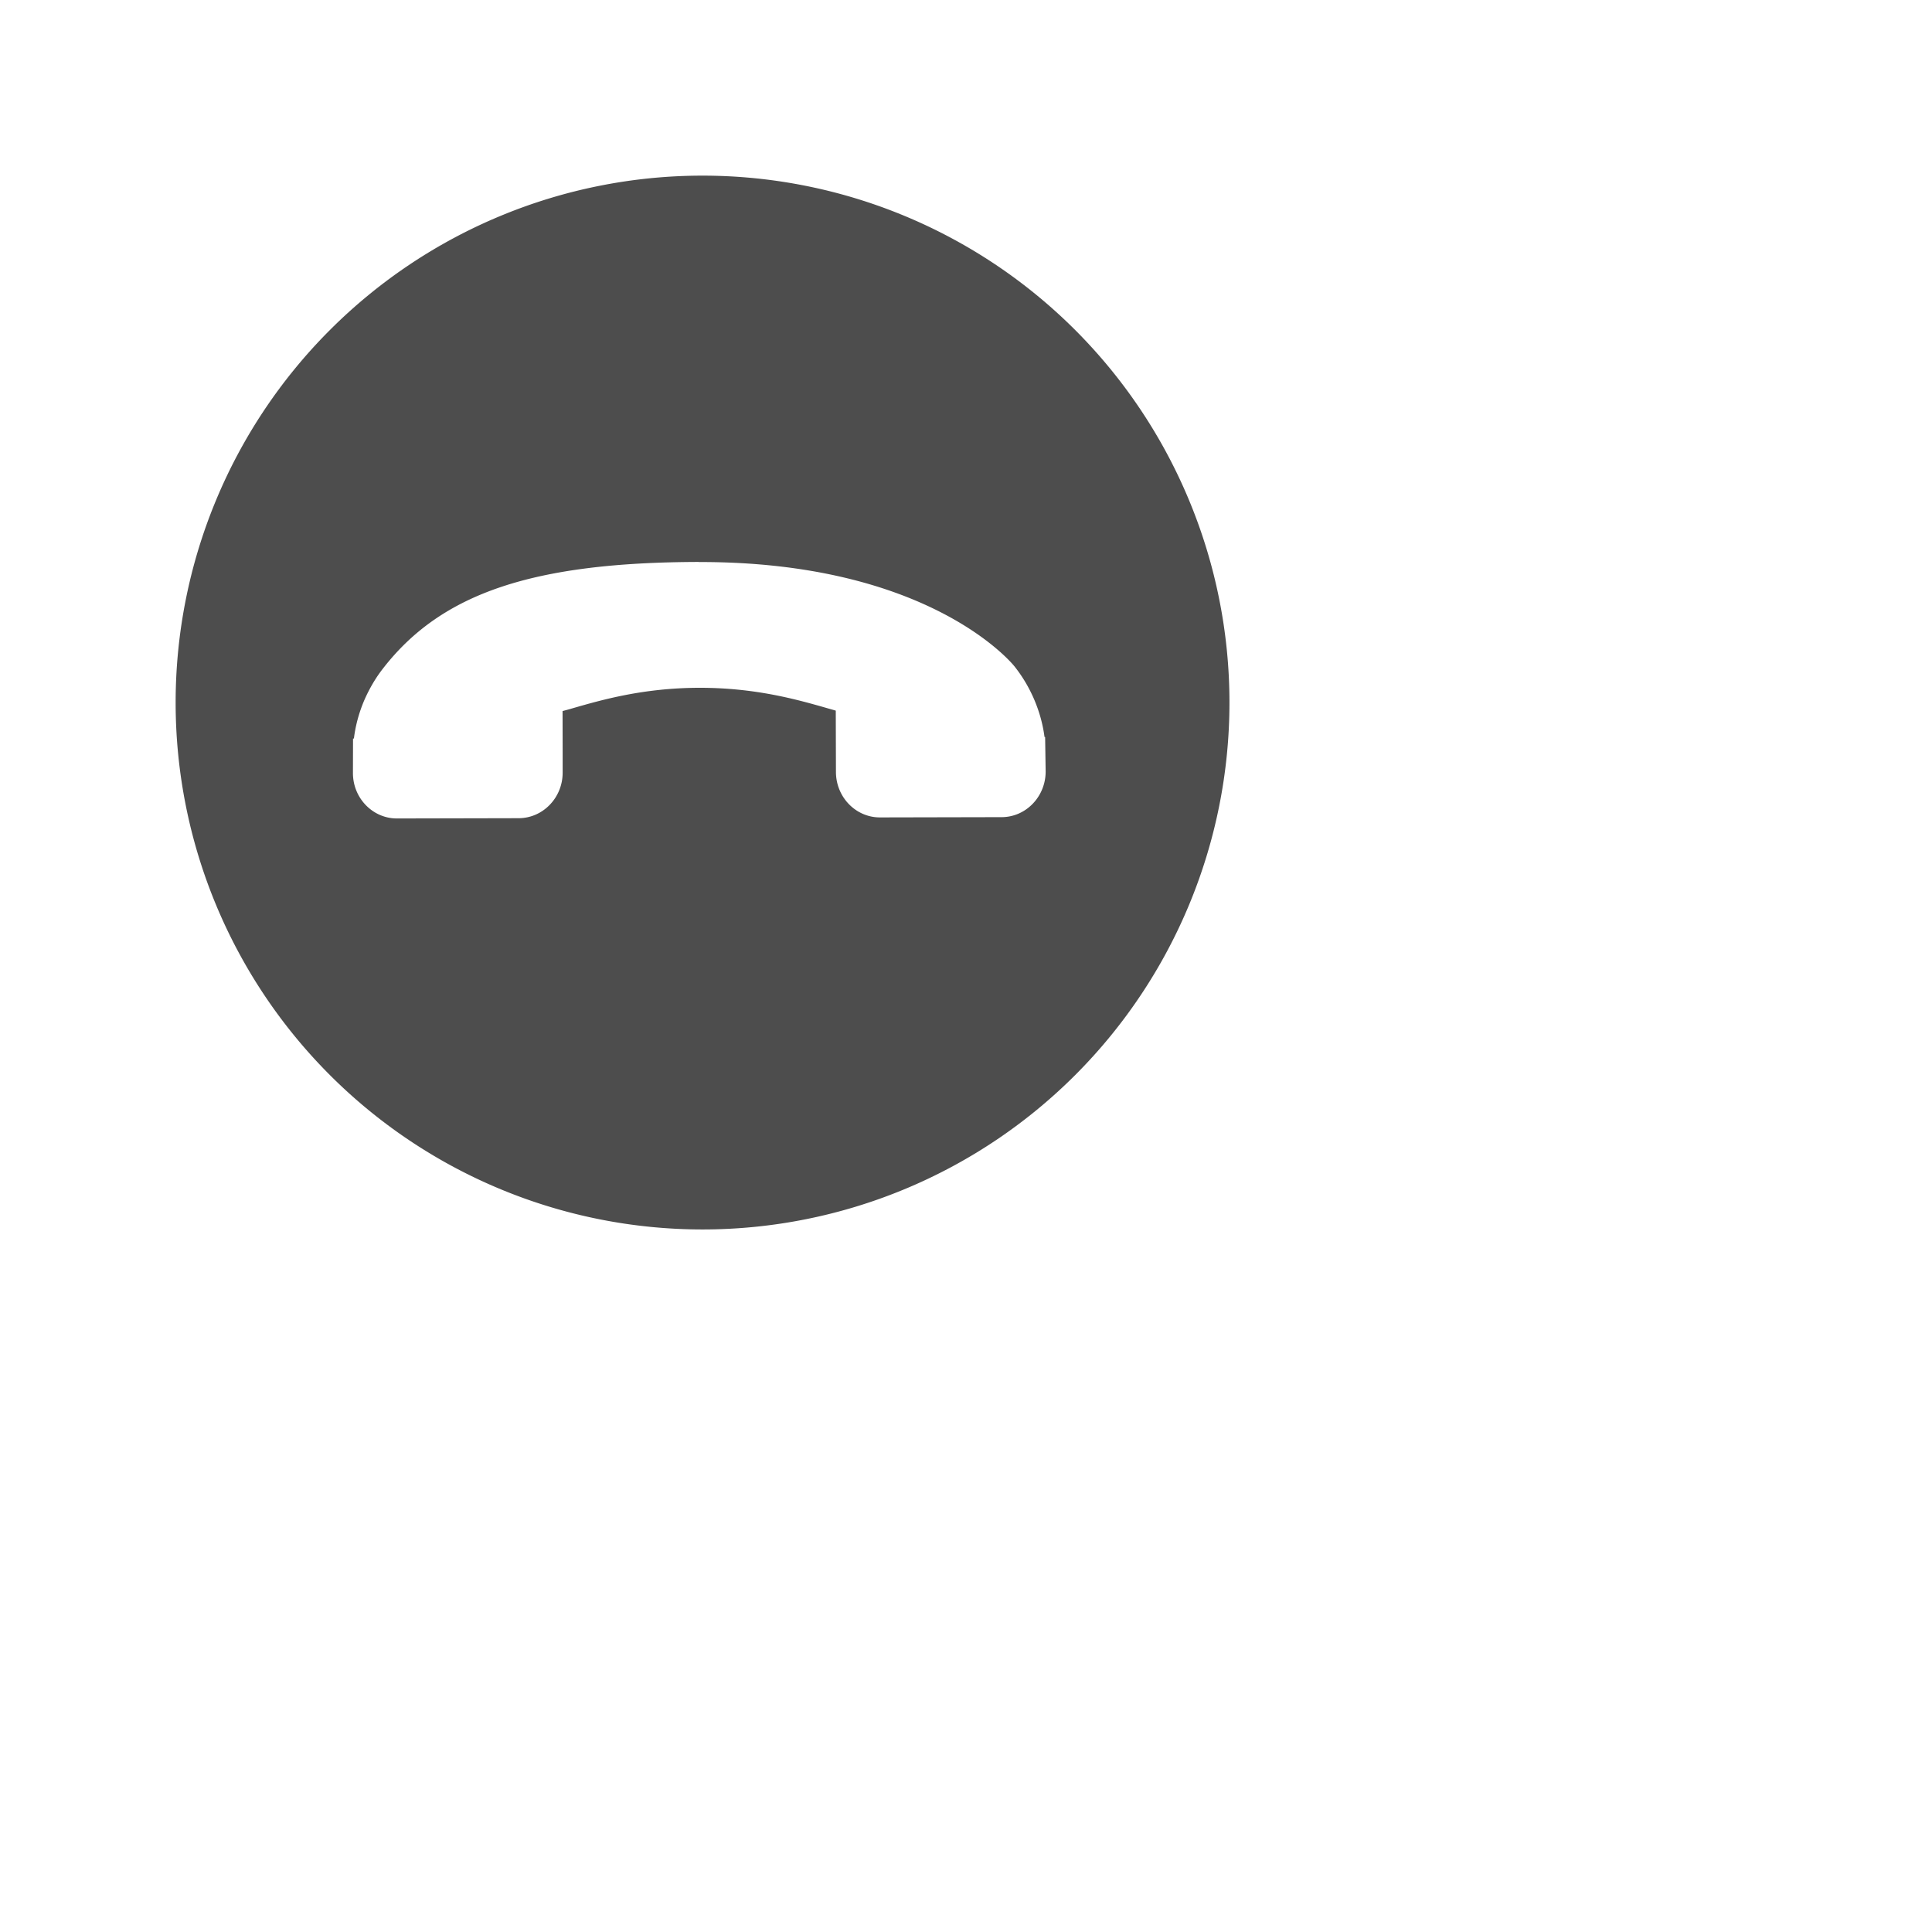 <svg xmlns="http://www.w3.org/2000/svg" viewBox="0 0 22 22">
 <defs id="defs3051">
   <style type="text/css" id="current-color-scheme">
     .ColorScheme-Text {
       color:#4d4d4d;
     }
     </style>
 </defs>
   <path
      style="fill:currentColor;fill-opacity:1;stroke:none"
      d="m8 2a6 6 0 0 0 -6 6 6 6 0 0 0 6 6 6 6 0 0 0 6-6 6 6 0 0 0 -6-6zm-.044 4.4c2.602-.006 3.556 1.138 3.596 1.188.087.11.158.227.217.36.063.143.106.295.125.444h.007l.006.393c0.0.286-.224.519-.5.52l-1.387.003c-.276 0-.5-.231-.501-.517l-.002-.699c-.034-.01-.071-.02-.108-.031-.343-.098-.813-.23-1.449-.229-.637.002-1.106.137-1.449.236-.036.011-.072.02-.105.029l.001.469v.231c.001.286-.224.519-.5.52l-1.386.003c-.276.001-.502-.231-.502-.517l.001-.393h.01c.018-.149.059-.3.122-.445.061-.137.132-.255.215-.36.665-.852 1.705-1.201 3.587-1.206z"
      class="ColorScheme-Text" />
</svg>
